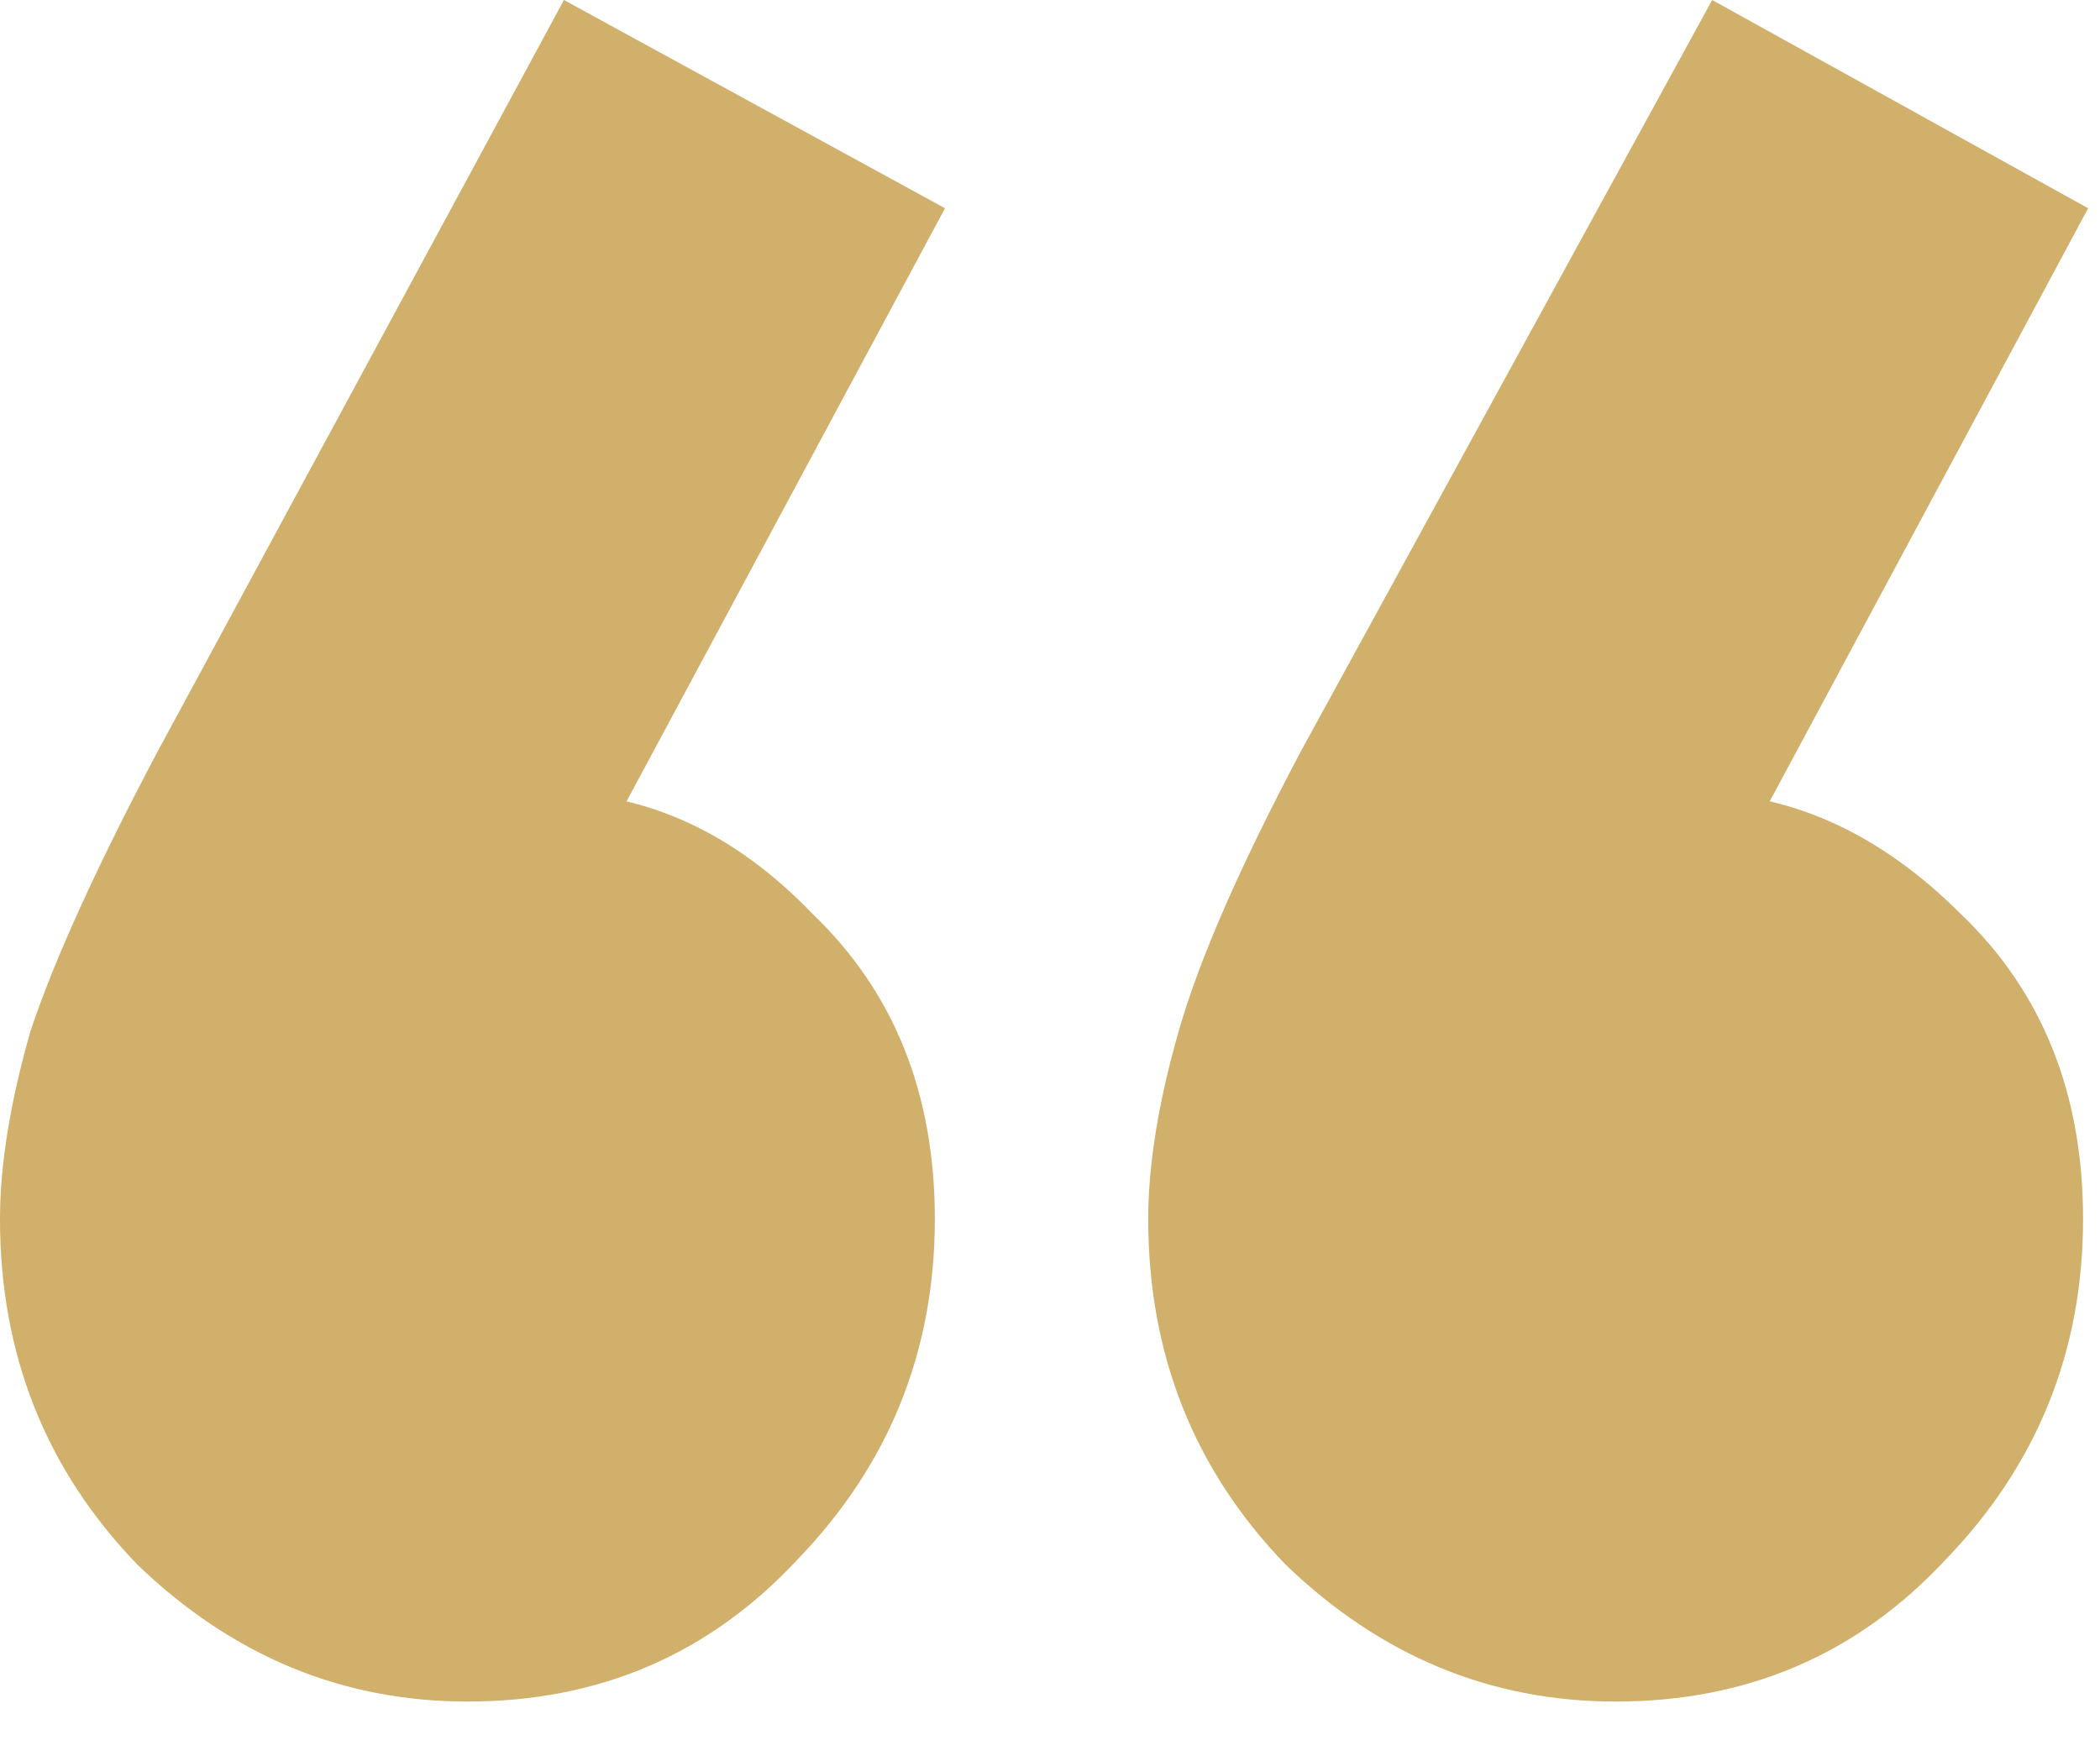 <svg xmlns="http://www.w3.org/2000/svg" width="31" height="26" viewBox="0 0 31 26" fill="none"><path id="&#xE2;&#x80;&#x9C;" d="M13.95 3.075L8.475 13.275L5.025 14.25C5.425 13.5 5.875 12.9 6.375 12.45C6.875 11.95 7.45 11.7 8.1 11.7C9.55 11.7 10.85 12.3 12 13.5C13.2 14.65 13.8 16.15 13.8 18C13.8 19.95 13.125 21.625 11.775 23.025C10.475 24.425 8.85 25.125 6.9 25.125C5.05 25.125 3.425 24.45 2.025 23.1C0.675 21.7 0 20 0 18C0 17.2 0.15 16.275 0.45 15.225C0.8 14.175 1.425 12.8 2.325 11.1L8.325 0L13.95 3.075ZM30.825 3.075L25.35 13.275L21.975 14.25C22.325 13.5 22.75 12.9 23.25 12.45C23.8 11.95 24.375 11.7 24.975 11.7C26.425 11.7 27.75 12.3 28.95 13.5C30.15 14.65 30.75 16.15 30.75 18C30.75 19.95 30.075 21.625 28.725 23.025C27.425 24.425 25.8 25.125 23.85 25.125C22 25.125 20.375 24.45 18.975 23.1C17.625 21.7 16.95 20 16.95 18C16.95 17.2 17.1 16.275 17.4 15.225C17.7 14.175 18.3 12.8 19.2 11.1L25.275 0L30.825 3.075Z" fill="#D1B06B"></path></svg>